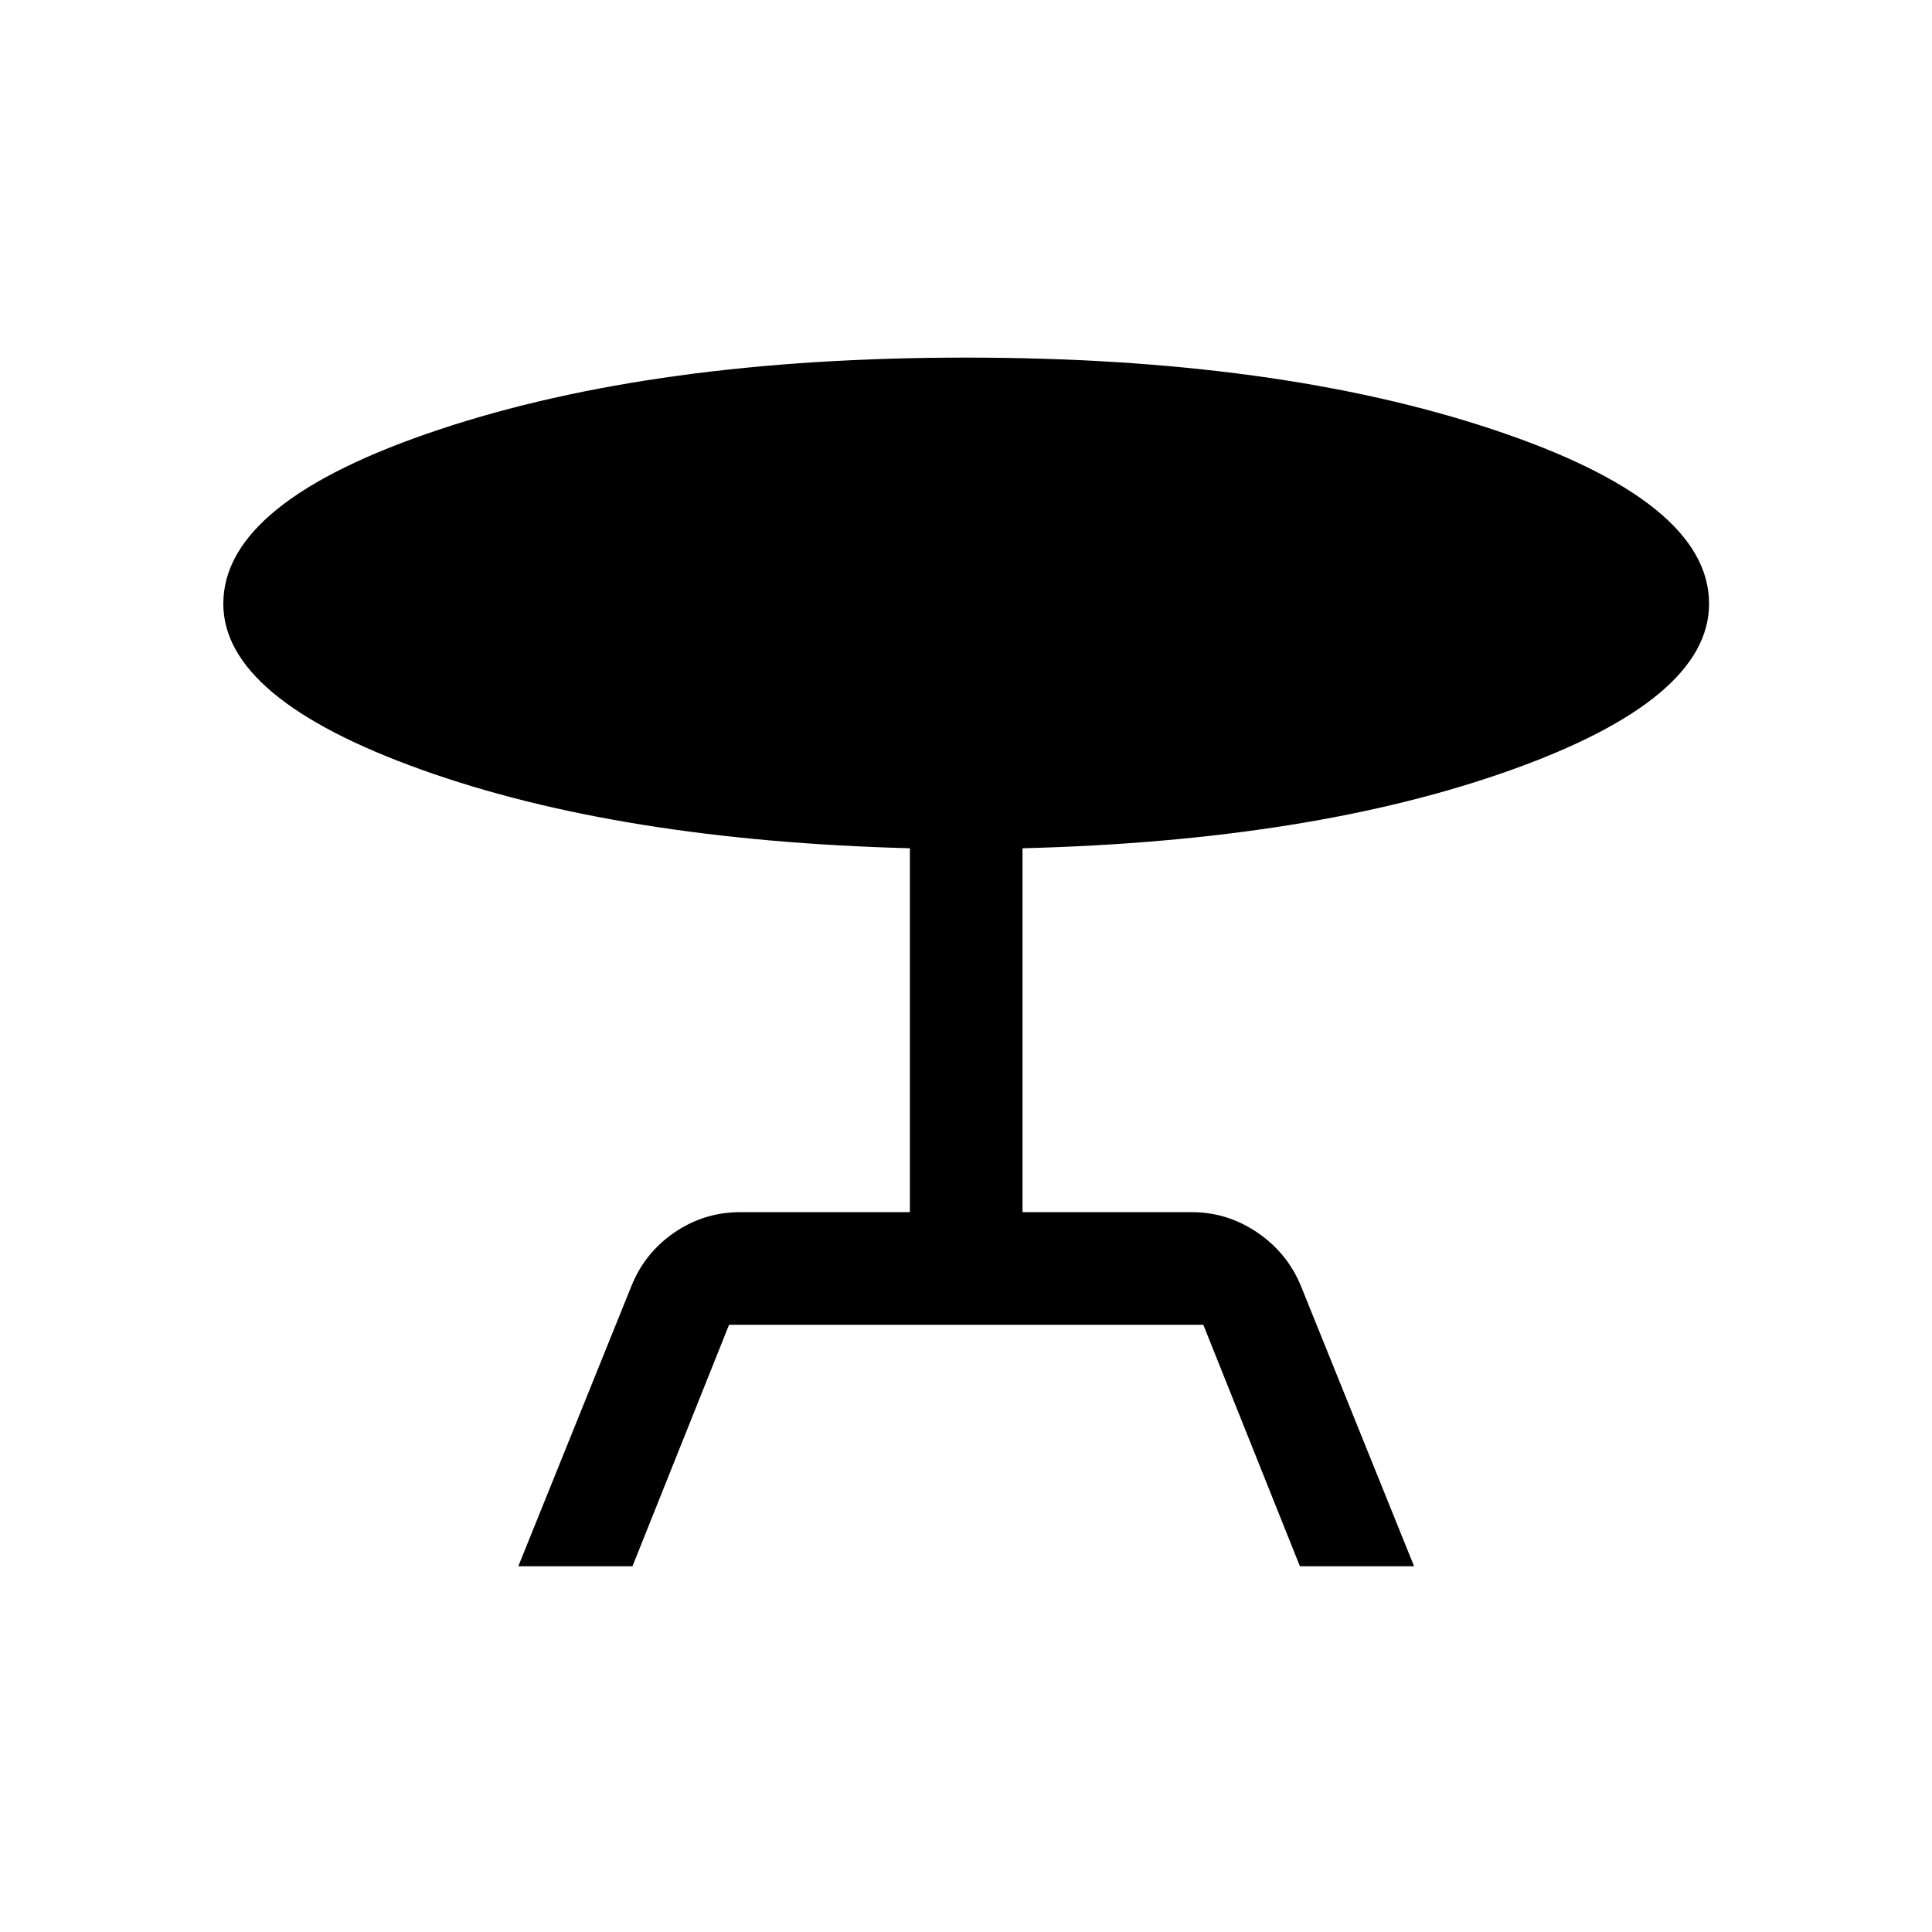 <svg xmlns="http://www.w3.org/2000/svg" height="24" viewBox="0 -960 960 960" width="24"><path d="m257.54-181.73 56.11-139q6.58-16.62 21.37-26.79 14.79-10.17 32.83-10.17h84.27V-538.5q-144.62-3.85-242.89-39.12-98.27-35.27-98.27-82.38 0-50.85 107.35-86.58Q325.65-782.31 480-782.31q154.46 0 261.84 35.73Q849.23-710.85 849.23-660q0 47.5-98.56 82.67-98.56 35.18-242.59 38.83v180.81h84.07q17.73 0 32.68 10.17 14.94 10.17 21.71 26.79l56.11 139h-56.73l-48-120H362.27l-48 120h-56.73Z"/></svg>